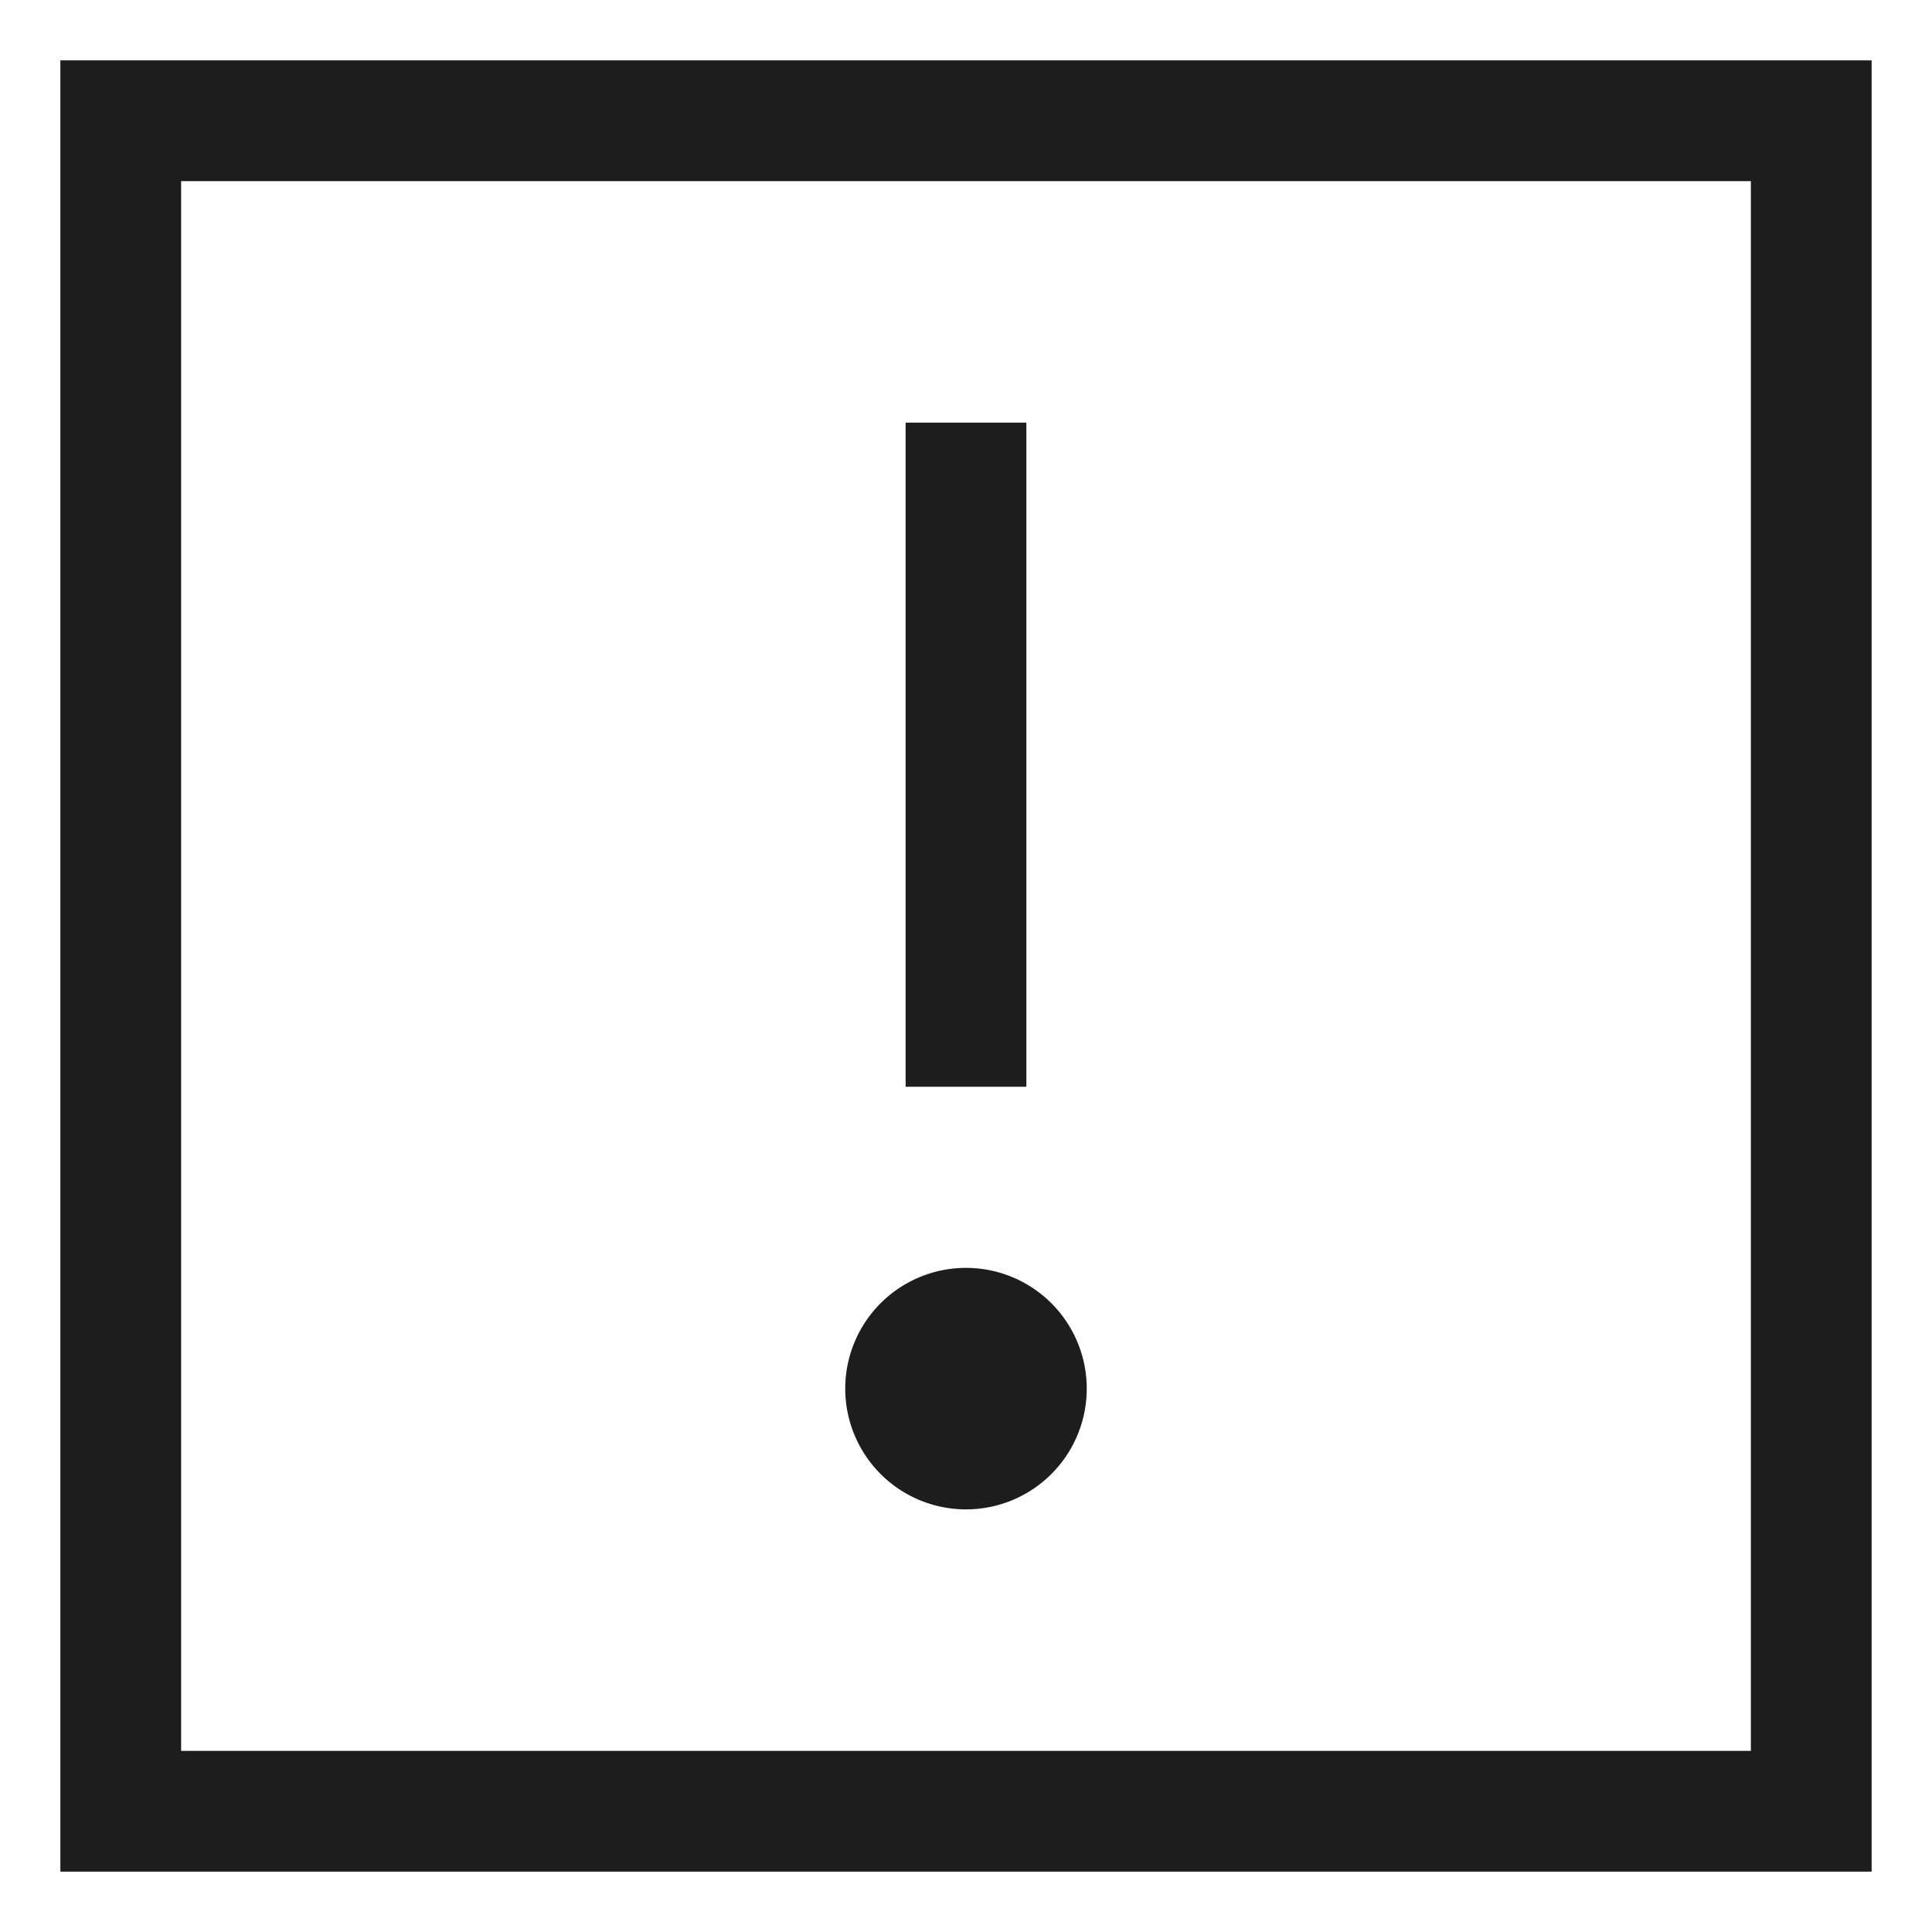 <svg xmlns="http://www.w3.org/2000/svg" width="16" height="16" fill="none" viewBox="0 0 16 16">
  <path fill="#1D1D1D" fill-rule="evenodd" d="M.5.5h15v15H.5V.5Zm1 1v13h13v-13h-13Z" clip-rule="evenodd"/>
  <path fill="#1D1D1D" d="M8 12.5a1 1 0 1 0 0-2 1 1 0 0 0 0 2Z"/>
  <path fill="#1D1D1D" fill-rule="evenodd" d="M8.5 3.5V9h-1V3.5h1Z" clip-rule="evenodd"/>
</svg>
